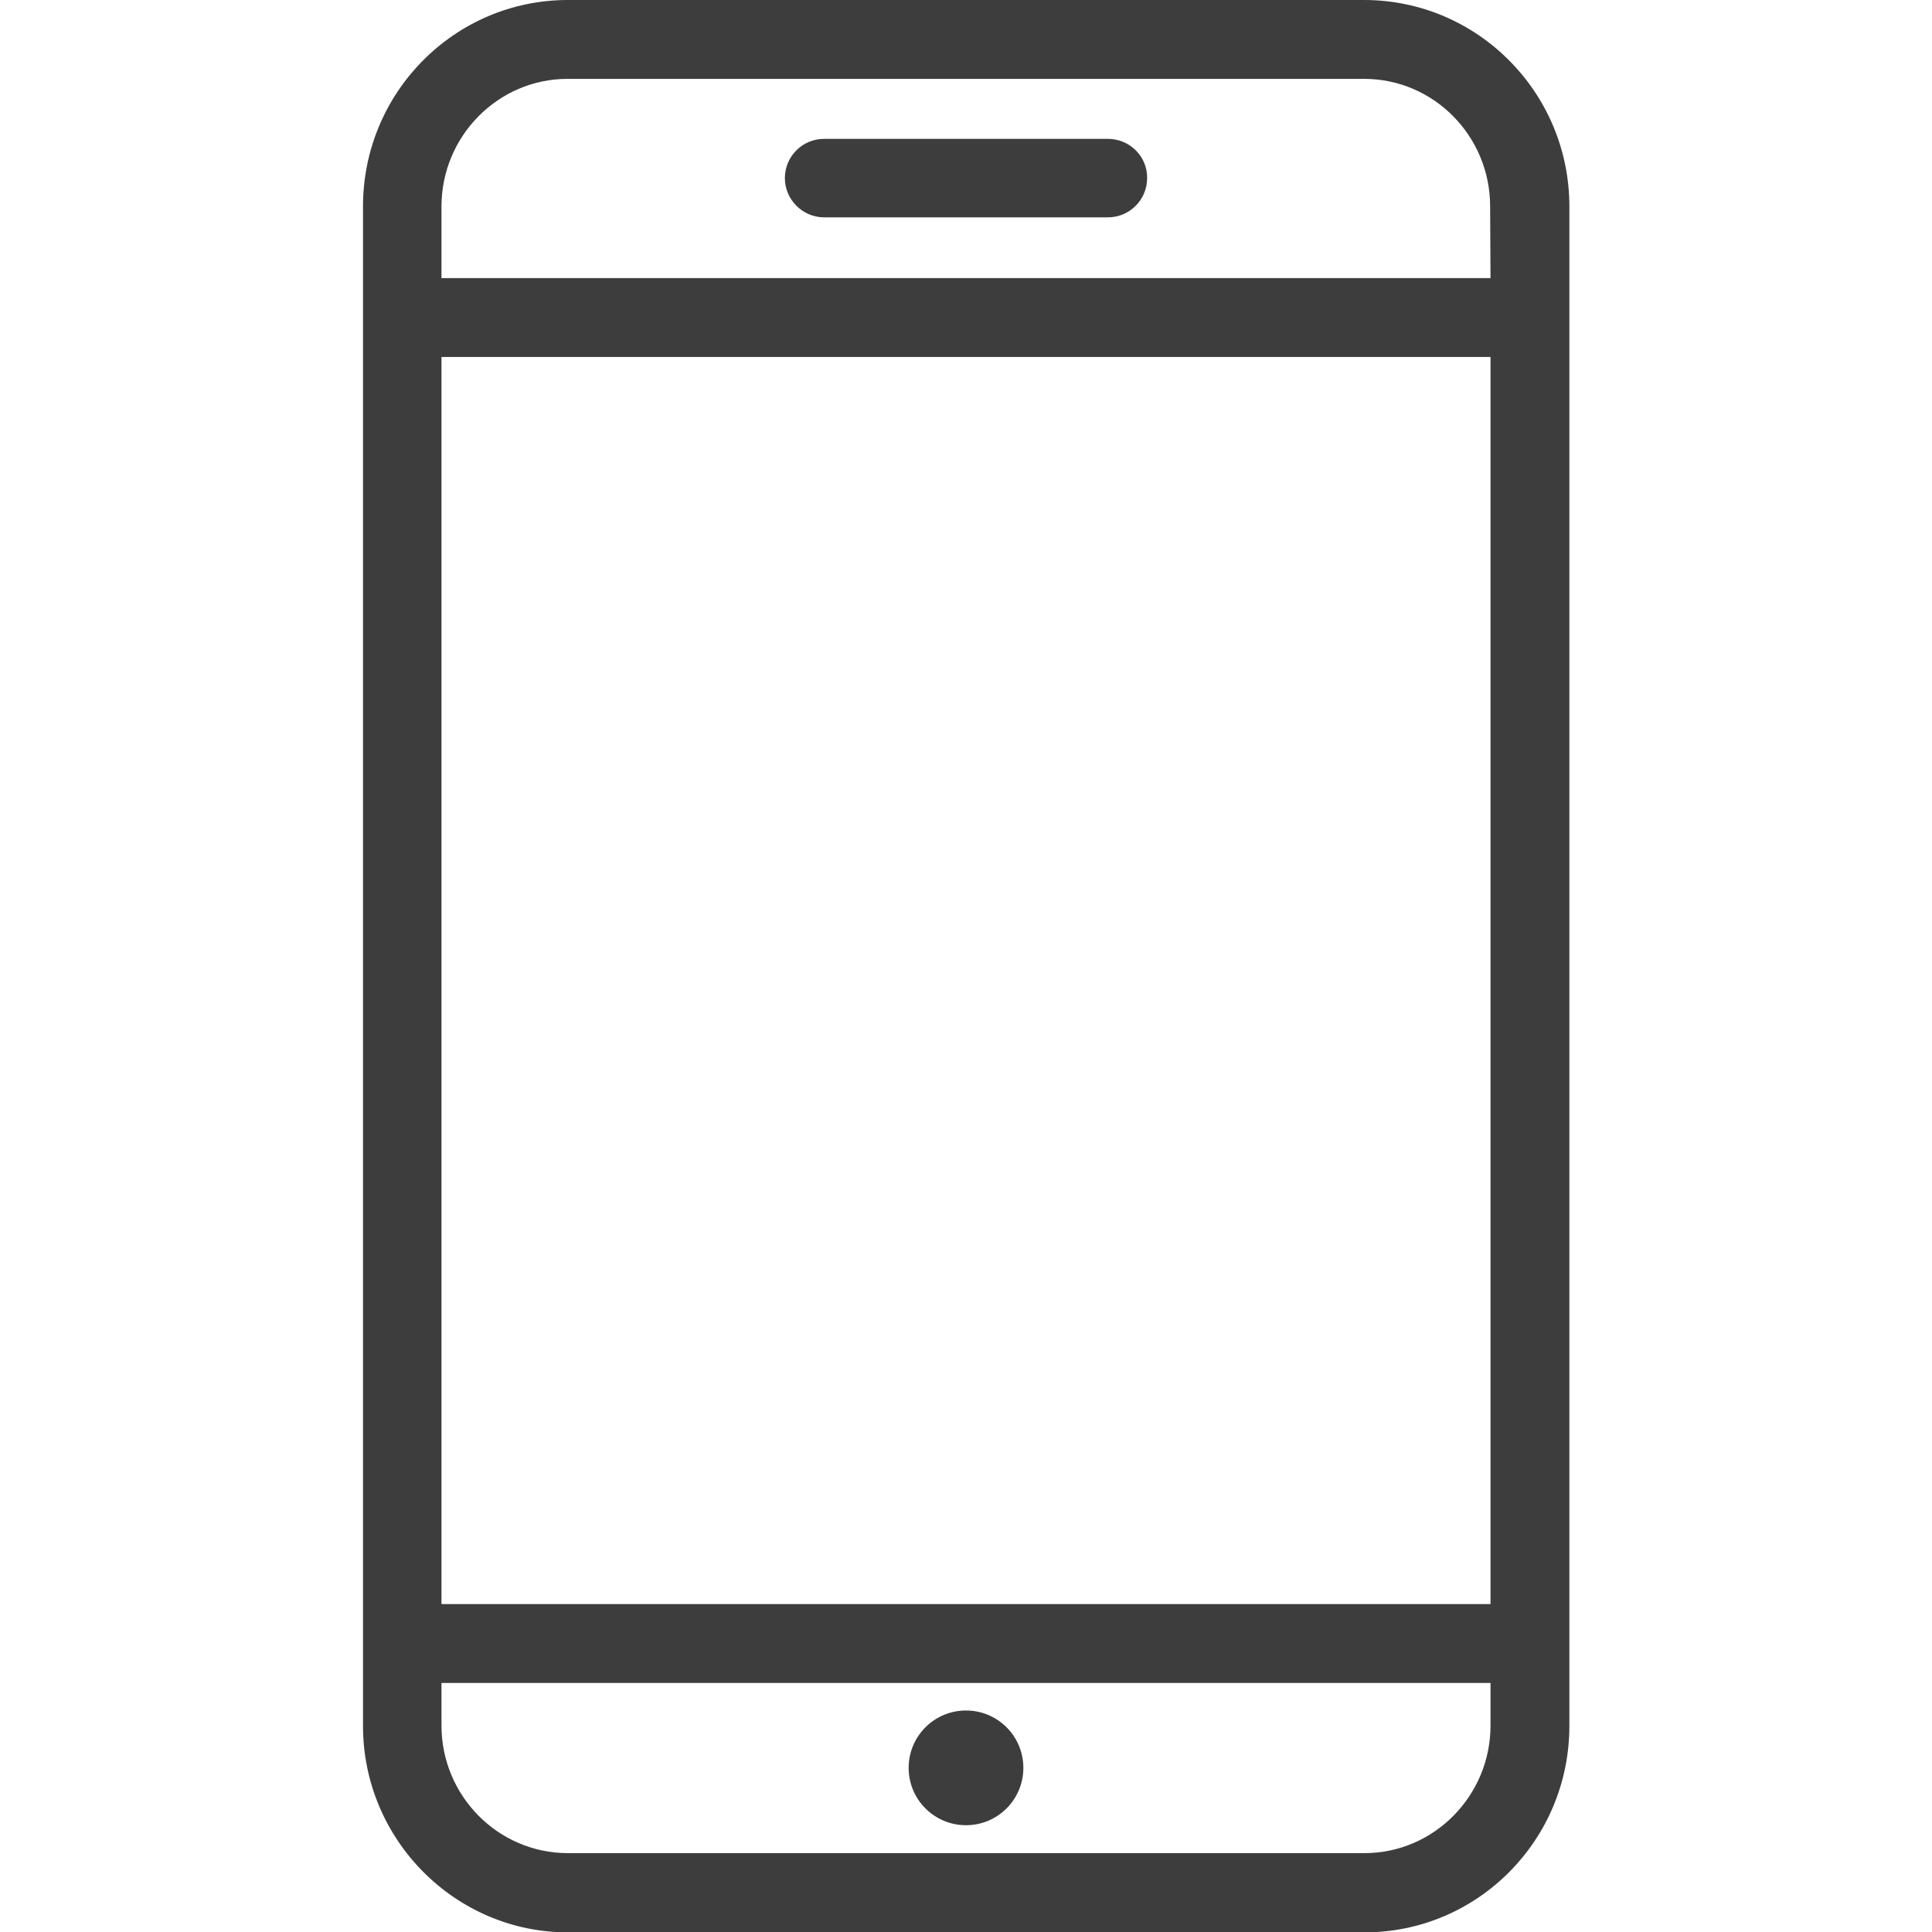 <svg width="27" height="27" xmlns="http://www.w3.org/2000/svg" viewBox="-41 164.9 512 512">
	<path class="st0" d="M320.5,164.9H109.5c-30,0-54.3,24.5-54.3,54.7v402.7c0,30.1,24.4,54.7,54.3,54.7h211.1
		c30,0,54.3-24.5,54.3-54.7V219.6C374.9,189.4,350.5,164.9,320.5,164.9z M354,622.2c0,18.6-15,33.8-33.4,33.8H109.5
		C91,656,76,640.8,76,622.2v-11.3h278L354,622.2L354,622.2z M354,590H76V259.5h278L354,590L354,590z M354,238.6H76v-19
		c0-18.6,15-33.8,33.4-33.8h211.1c18.4,0,33.4,15.1,33.4,33.8L354,238.6L354,238.6z" fill="#3d3d3d"/>

	<path class="st0" d="M215,618.2c-8.4,0-15.2,6.8-15.2,15.2c0,8.4,6.8,15.2,15.2,15.2c8.4,0,15.2-6.8,15.2-15.2
		C230.2,625,223.4,618.2,215,618.2z" fill="#3d3d3d"/>

	<path class="st0" d="M252.6,201.7h-75.2c-5.8,0-10.4,4.7-10.4,10.4s4.7,10.4,10.4,10.4h75.2c5.8,0,10.4-4.7,10.4-10.4
		C263.1,206.4,258.4,201.7,252.6,201.7z" fill="#3d3d3d"/>

</svg>
